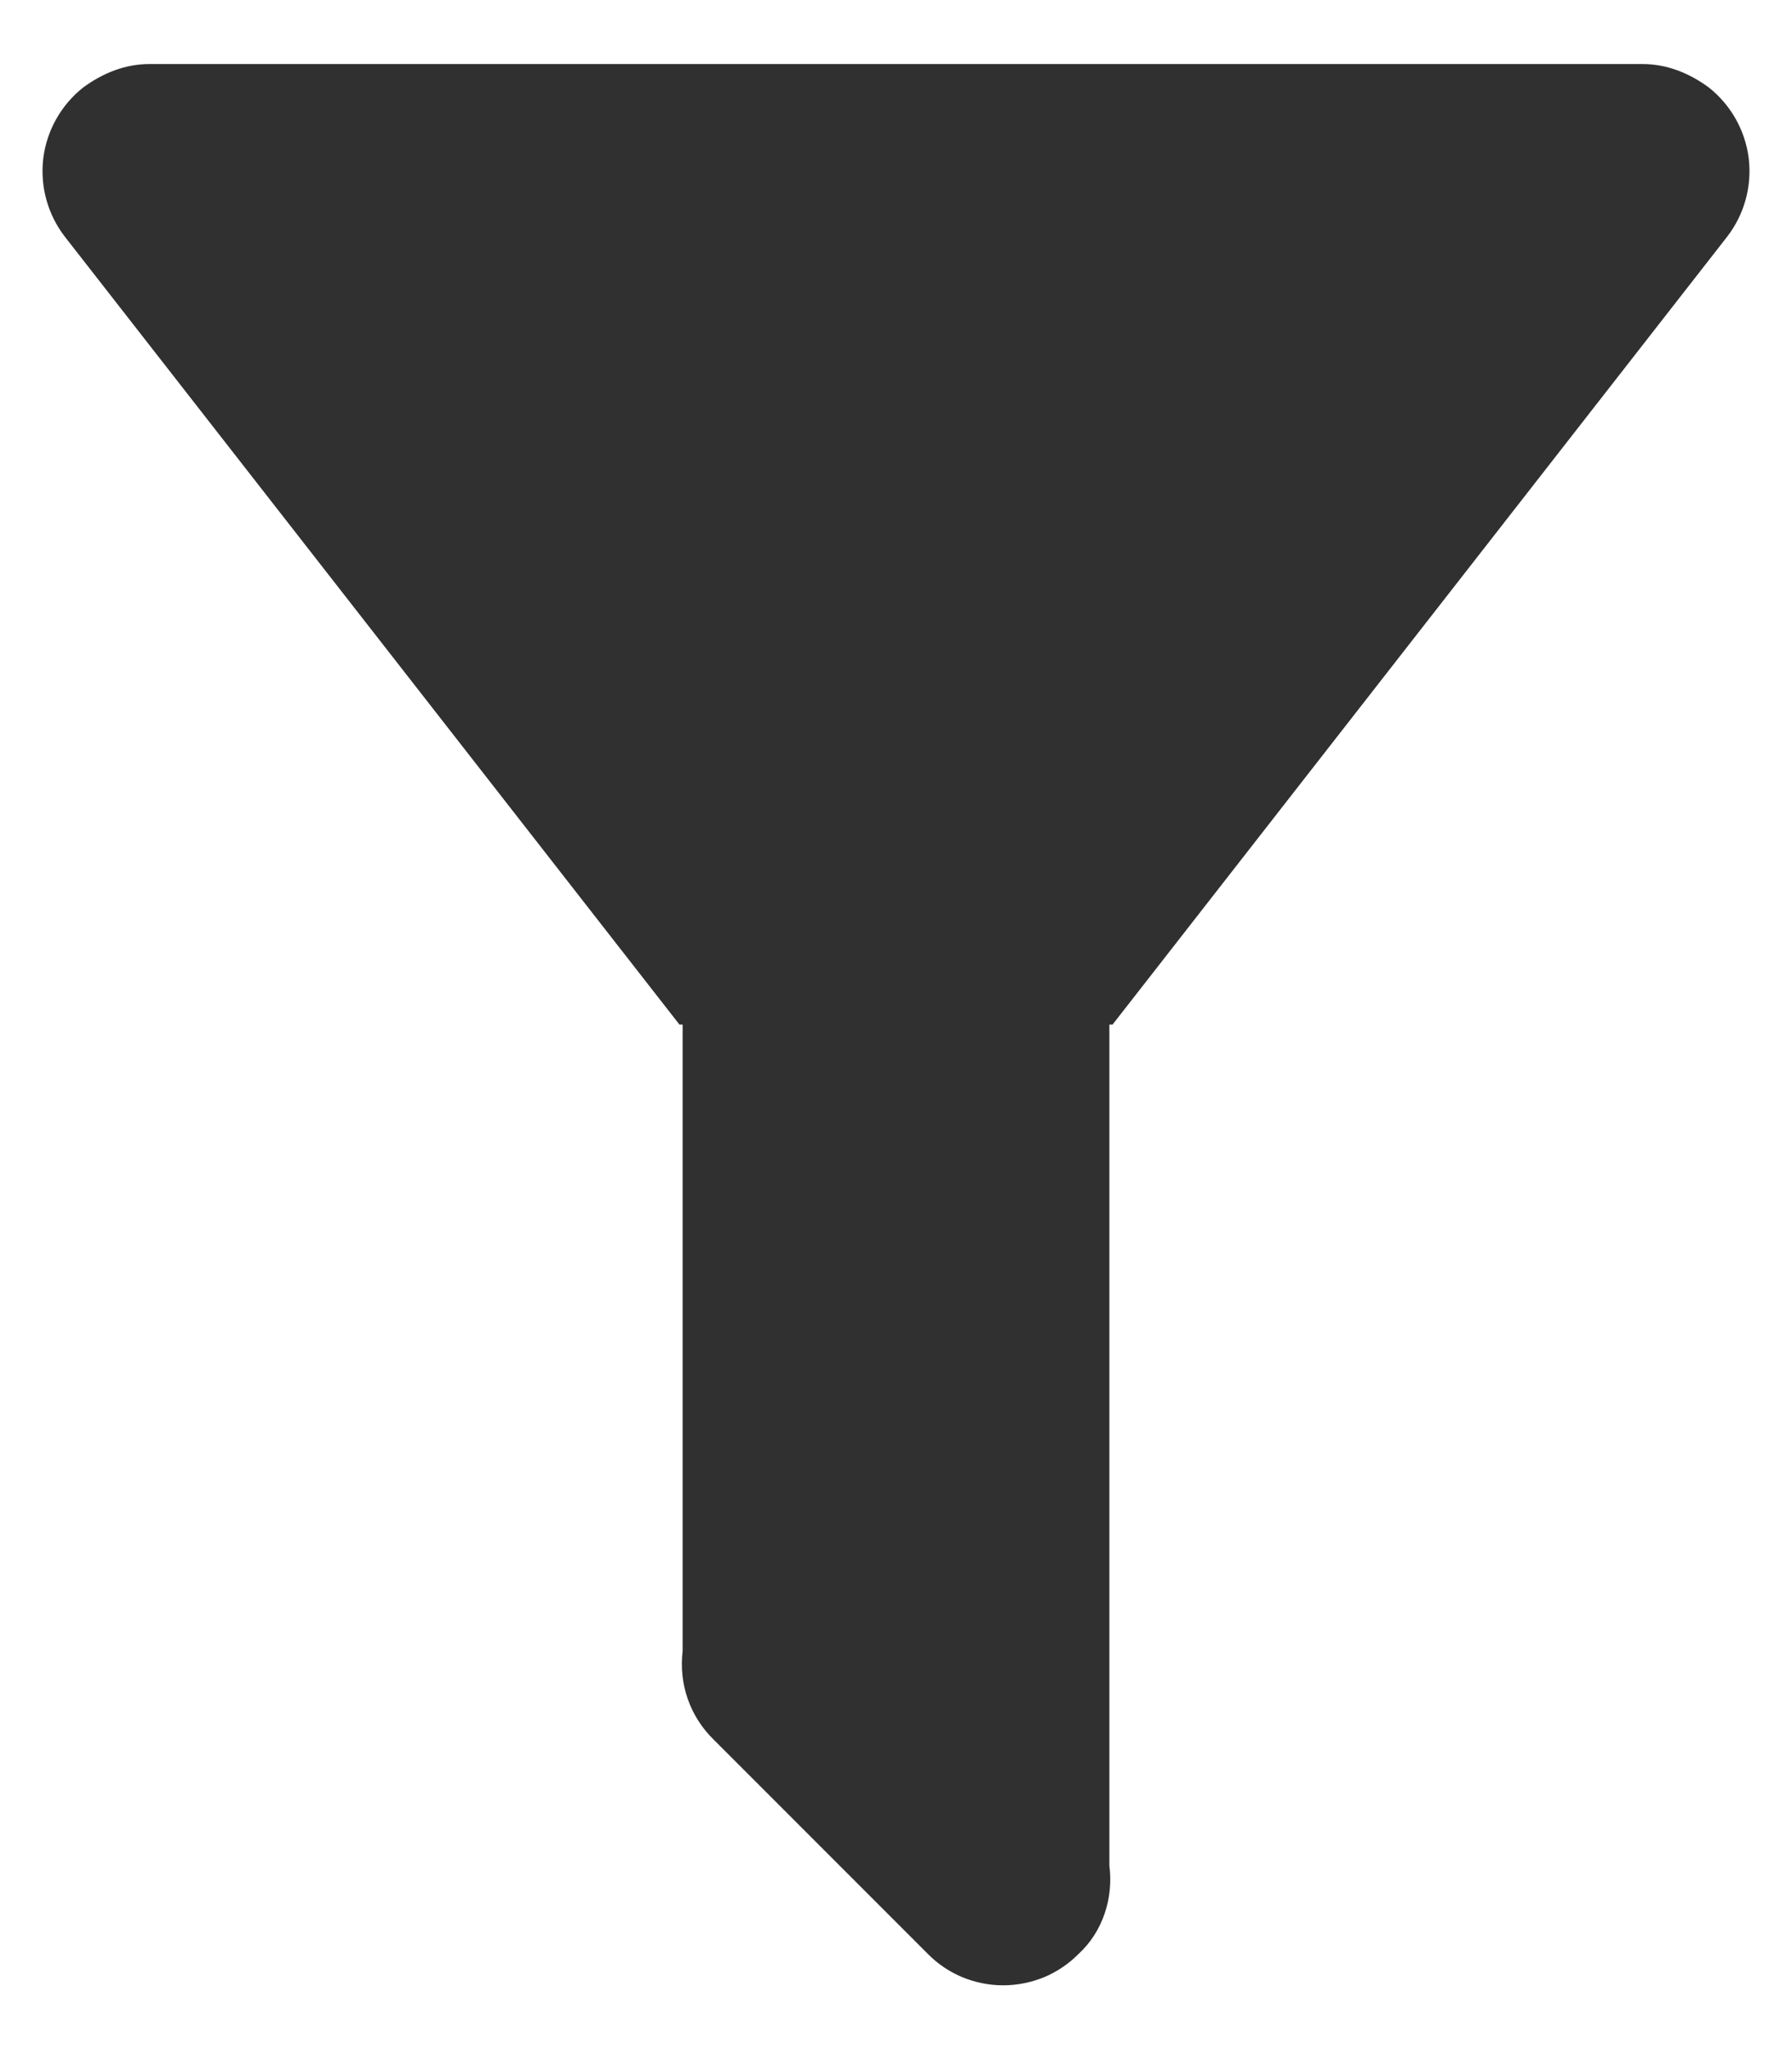 <svg width="14" height="16" viewBox="0 0 14 16" fill="none" xmlns="http://www.w3.org/2000/svg">
<path d="M8.667 8V14.567C8.7 14.817 8.617 15.083 8.425 15.258C8.348 15.336 8.256 15.397 8.156 15.439C8.055 15.48 7.947 15.502 7.837 15.502C7.728 15.502 7.62 15.48 7.519 15.439C7.419 15.397 7.327 15.336 7.25 15.258L5.575 13.583C5.484 13.494 5.415 13.386 5.373 13.266C5.331 13.146 5.318 13.018 5.333 12.892V8H5.308L0.508 1.85C0.373 1.676 0.312 1.456 0.338 1.237C0.365 1.019 0.477 0.82 0.65 0.683C0.808 0.567 0.983 0.5 1.167 0.5H12.833C13.017 0.5 13.192 0.567 13.35 0.683C13.523 0.82 13.635 1.019 13.662 1.237C13.688 1.456 13.627 1.676 13.492 1.85L8.692 8H8.667Z" fill="#303030"/>
</svg>
